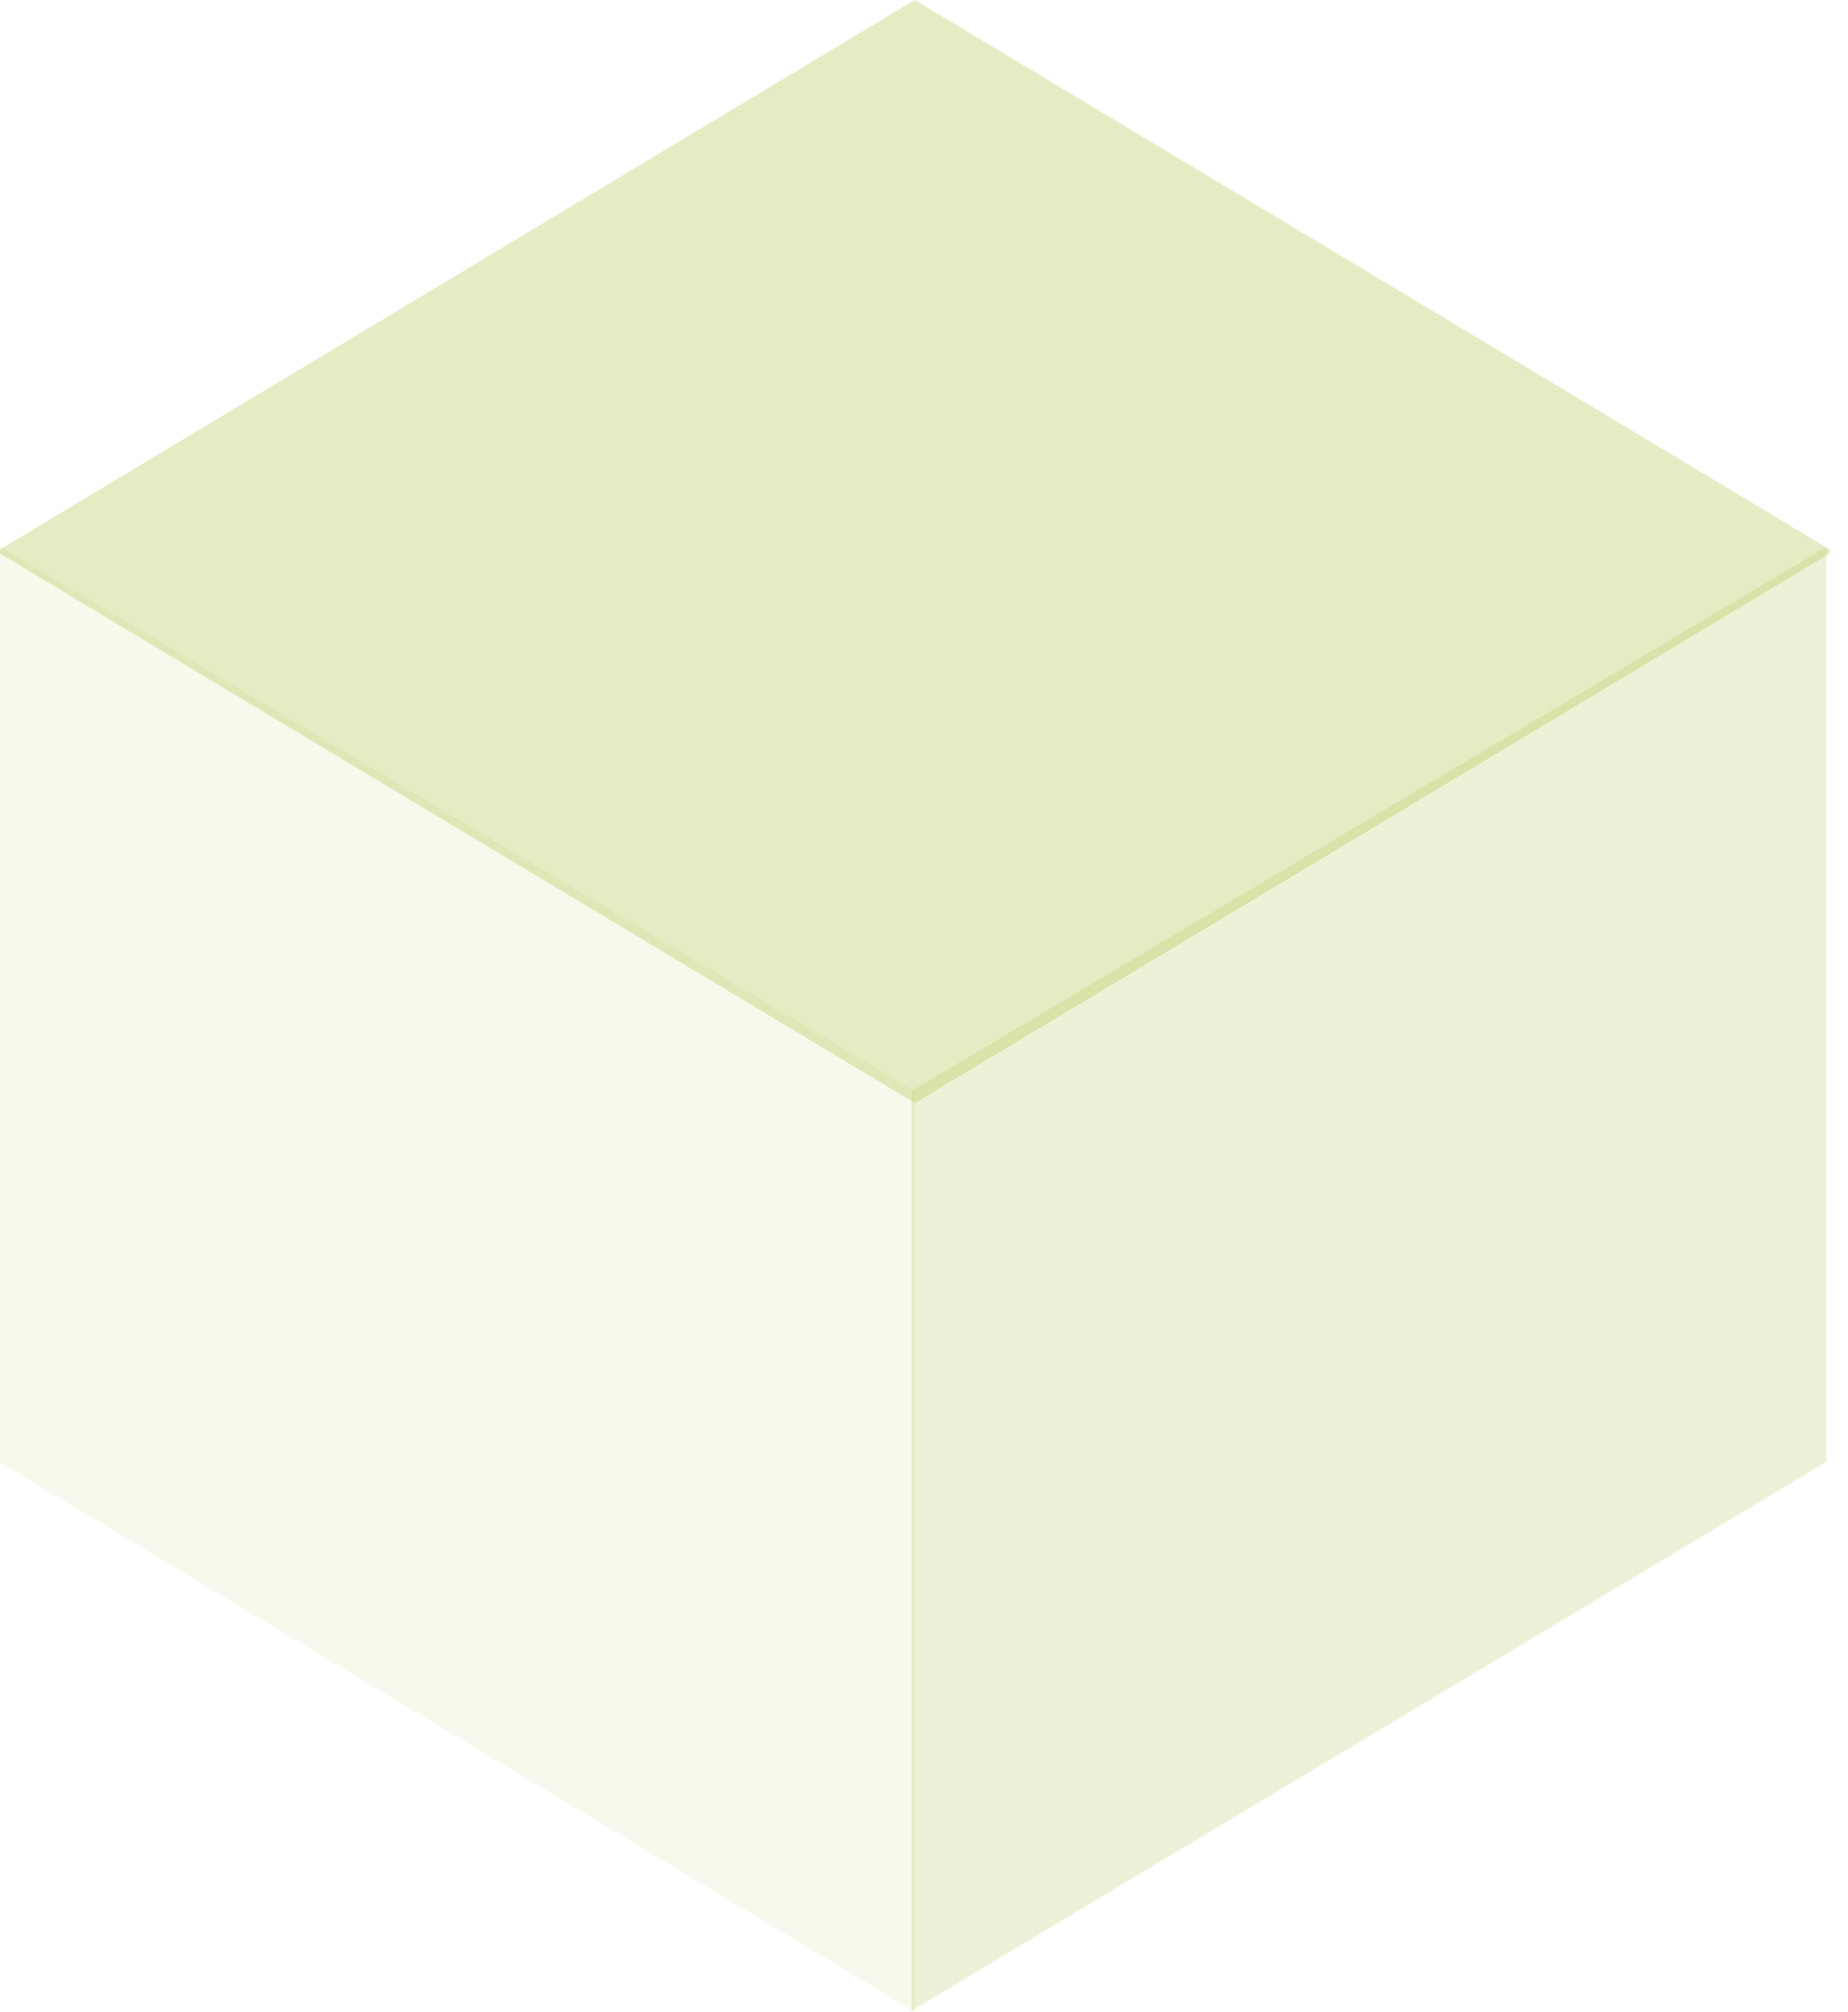 <svg width="79" height="86" viewBox="0 0 79 86" fill="none" xmlns="http://www.w3.org/2000/svg">
<path opacity="0.1" d="M0 23.361L39.109 46.64V86L0 62.51V23.361Z" fill="#A3BF3B"/>
<path opacity="0.2" d="M78.082 23.384L38.974 46.639V85.958L78.082 62.493V23.384Z" fill="#A3BF3B"/>
<path opacity="0.3" d="M0 23.49L39.109 0L78.219 23.49V23.665L39.109 47.155L0 23.665V23.49Z" fill="#A3BF3B"/>
</svg>
